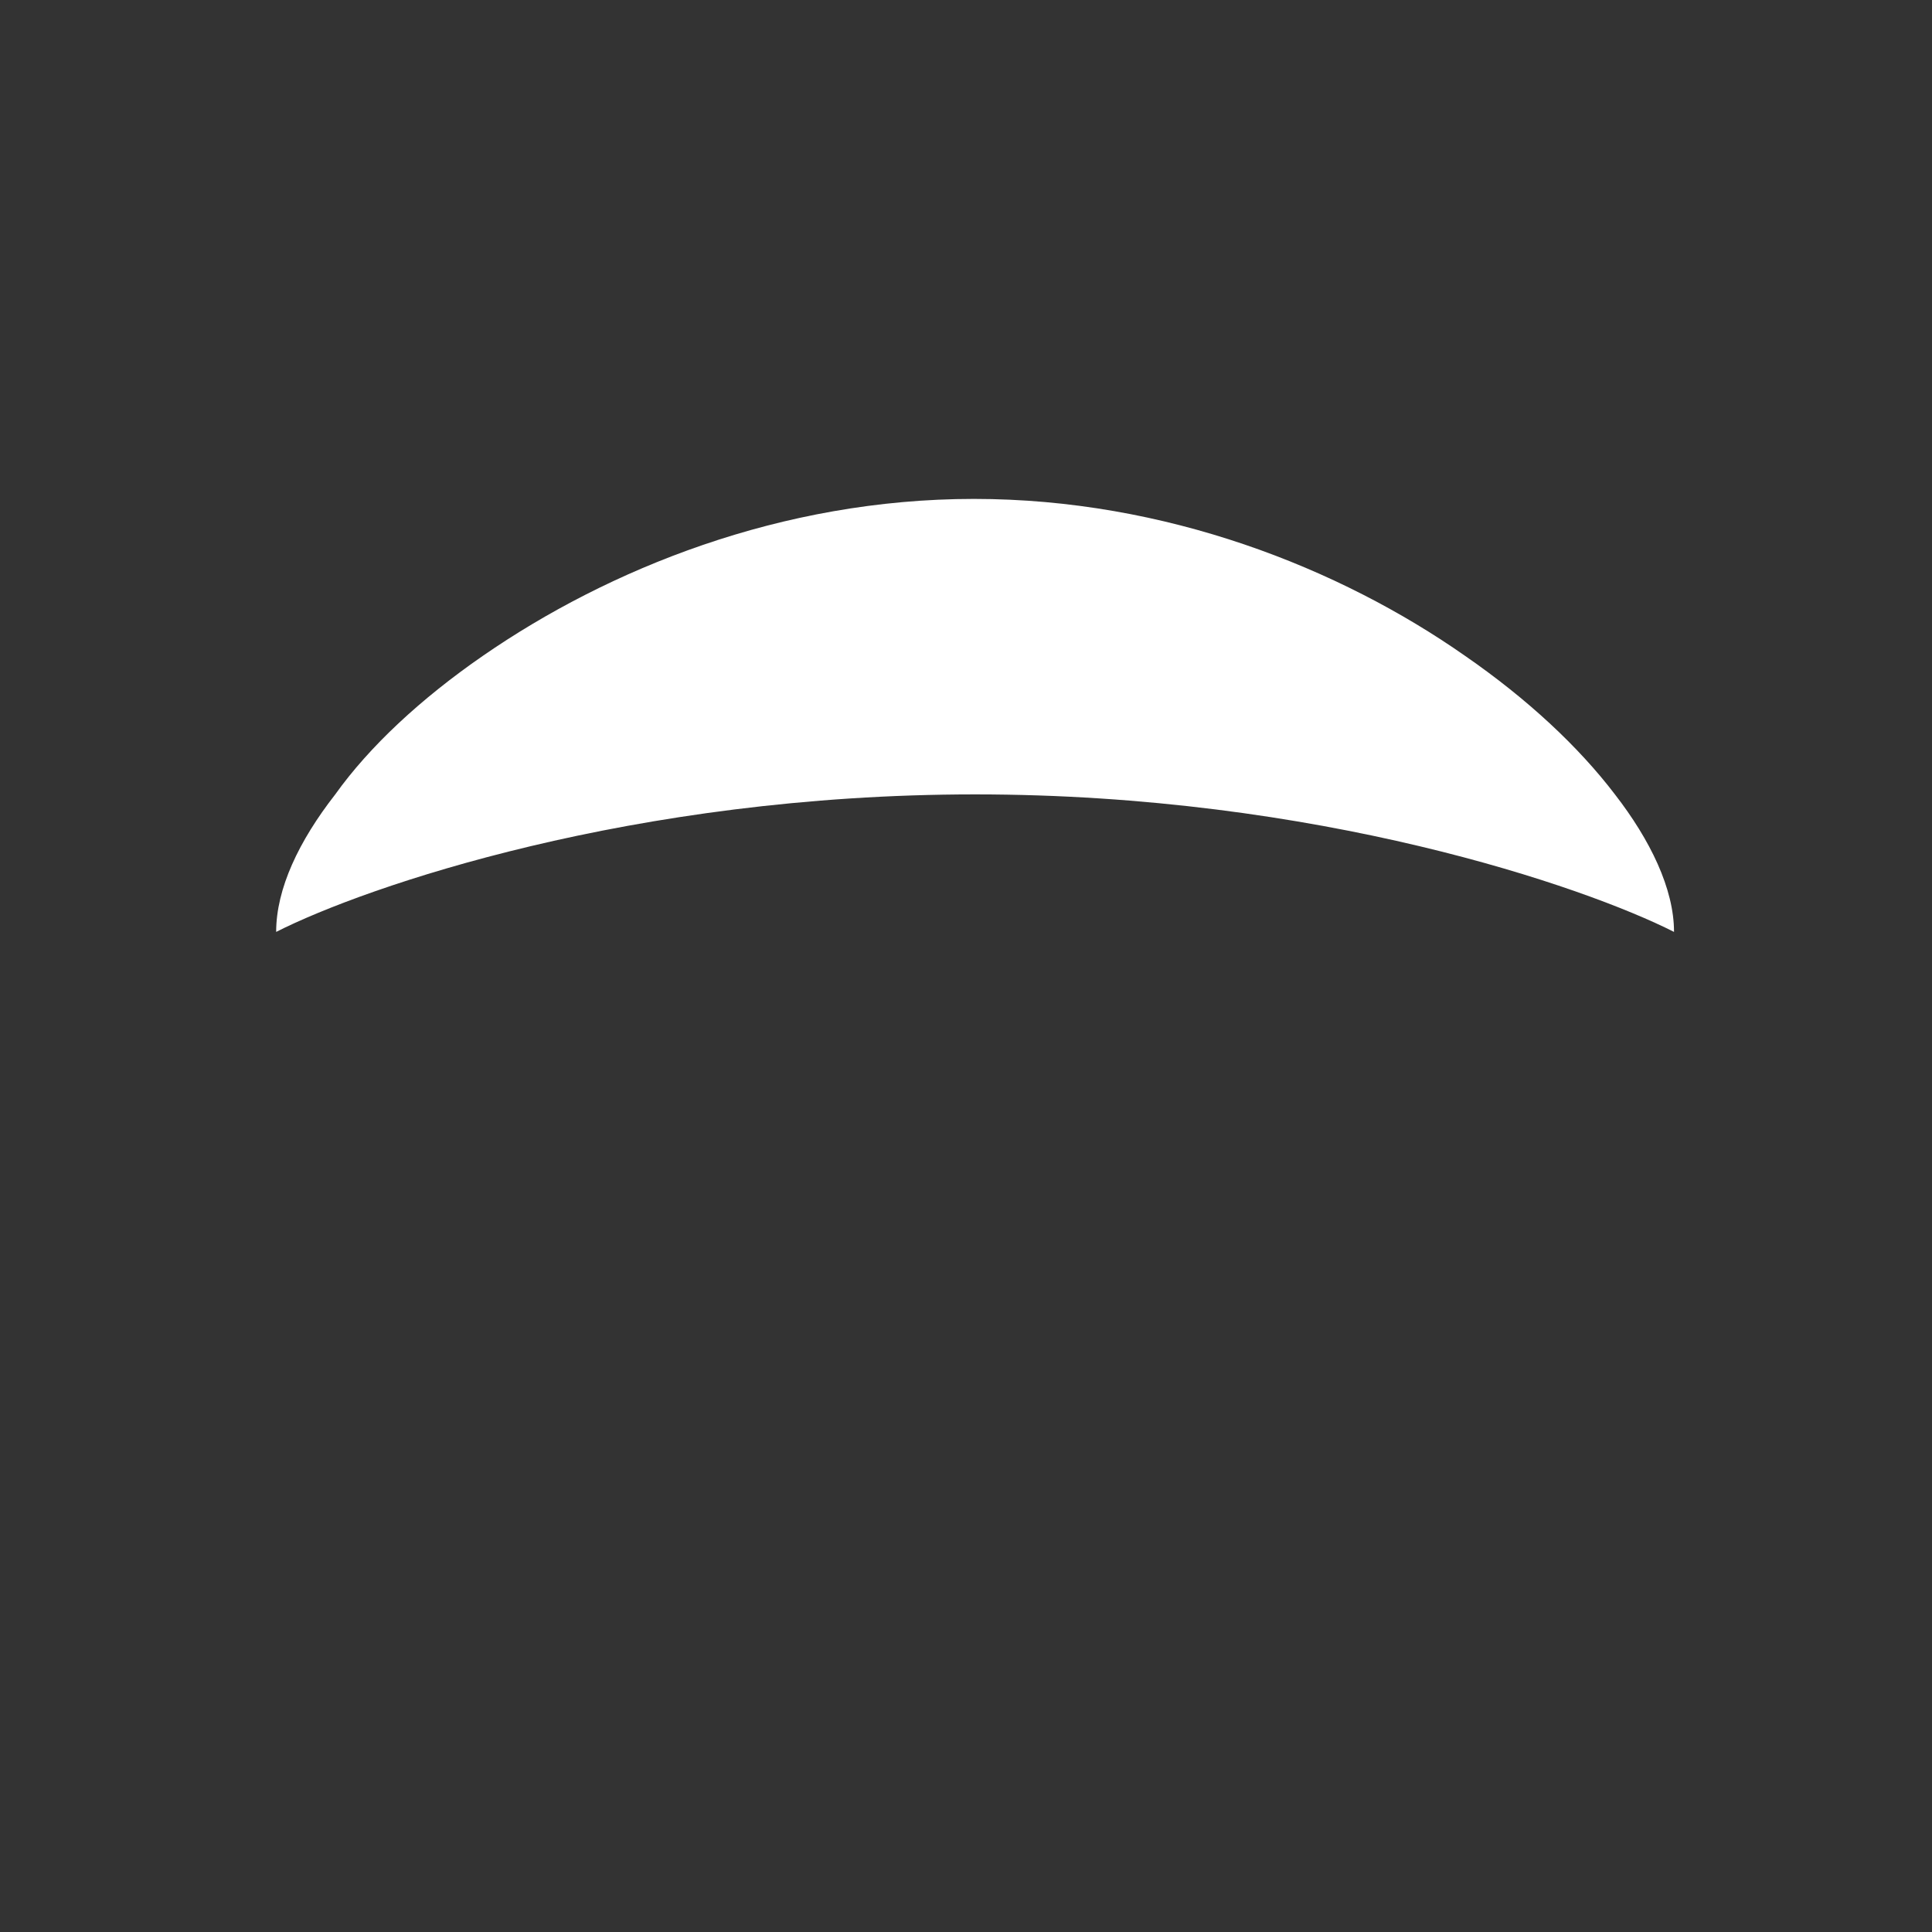<?xml version="1.0" encoding="utf-8"?>
<!-- Generator: Adobe Illustrator 25.0.0, SVG Export Plug-In . SVG Version: 6.00 Build 0)  -->
<svg version="1.1" id="圖層_1" xmlns="http://www.w3.org/2000/svg" xmlns:xlink="http://www.w3.org/1999/xlink" x="0px" y="0px"
	 viewBox="0 0 170 170" style="enable-background:new 0 0 170 170;" xml:space="preserve">
<rect x="0" y="0" width="170" height="170" fill="#333333" stroke="none"/>
<style type="text/css">
	.st0{fill:#FFFFFF;}
</style>
<path class="st0" d="M42.5,57.7c11-7.6,26.2-13.8,43.2-13.8c16.9,0,32.2,6.1,43.2,13.8c5.5,3.8,10,8,13.2,12.2
	c3.1,4,5.2,8.3,5.2,12.1c-7.9-4-31.4-12.1-61.5-12.1c-30.1,0-53.6,8.1-61.5,12.1c0-3.8,2-8,5.2-12.1C32.5,65.7,37,61.5,42.5,57.7z"
	/>
</svg>
